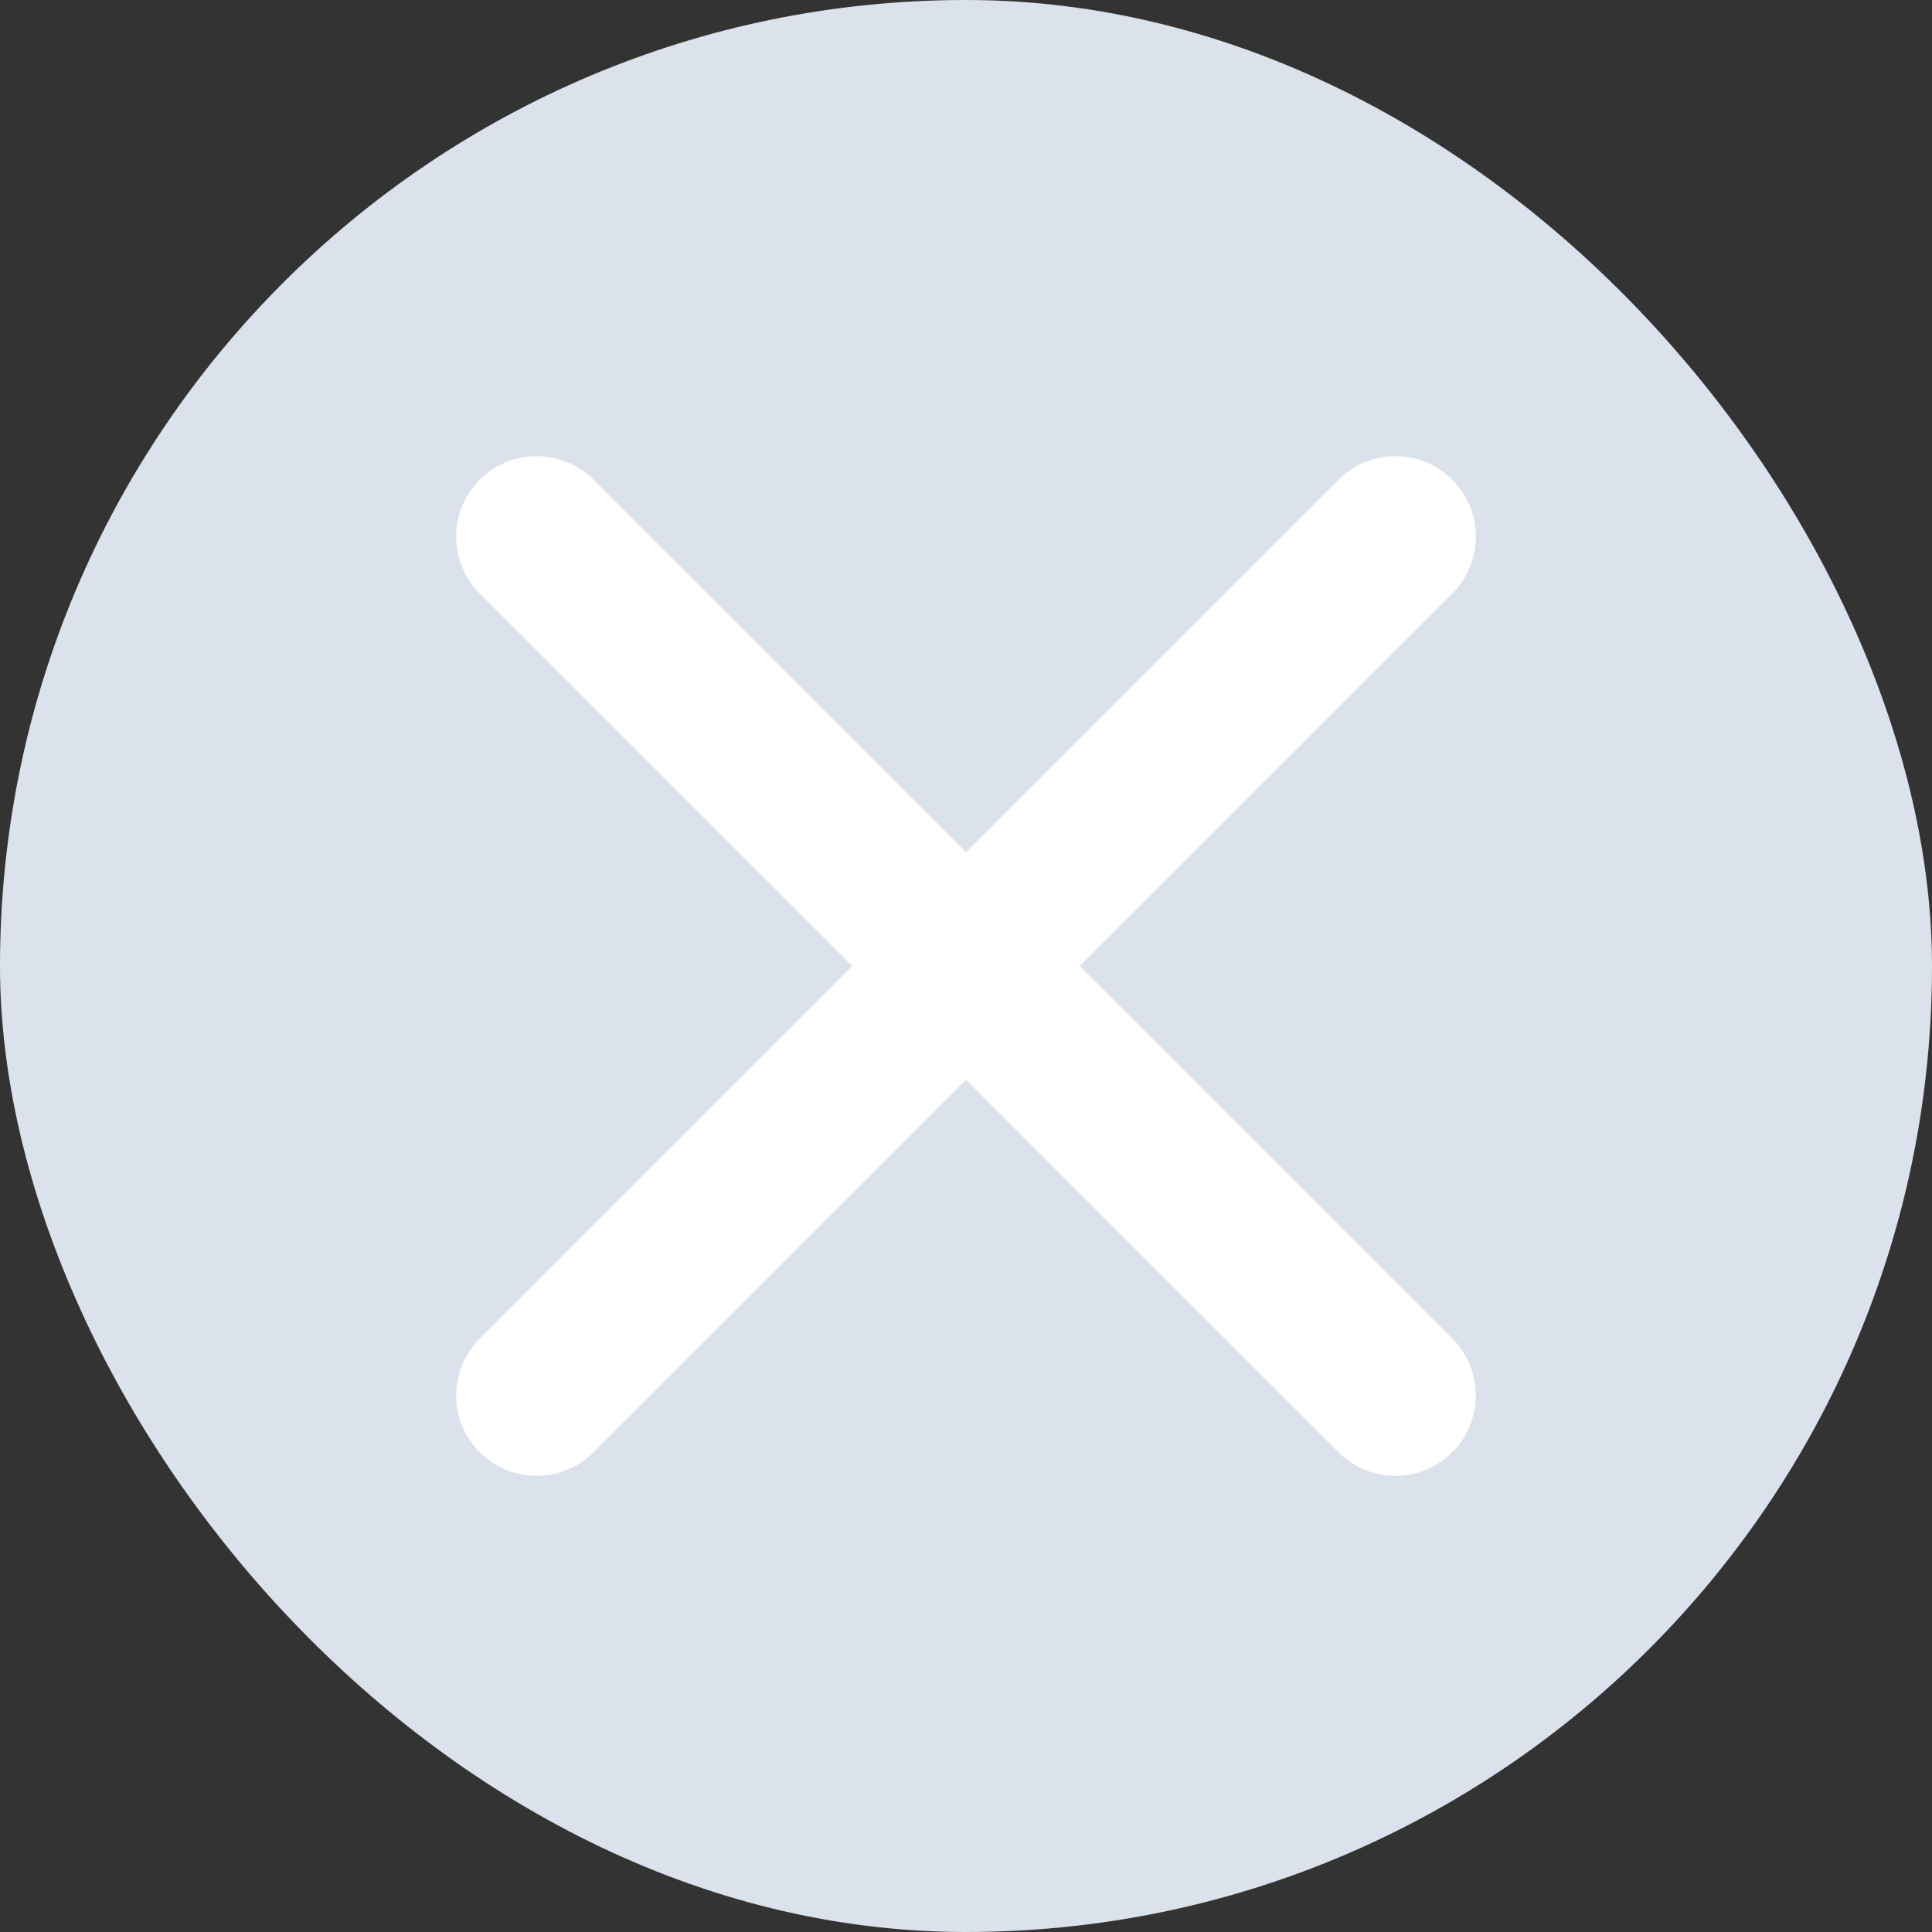 <svg width="18" height="18" viewBox="0 0 18 18" fill="none" xmlns="http://www.w3.org/2000/svg">
<rect x="0" y="0" width="18" height="18" fill="#333333" stroke="none"/>
<rect width="18" height="18" rx="9" fill="#DBE2EC"/>
<path d="M13 5L5 13" stroke="white" stroke-width="1.5" stroke-linecap="round" stroke-linejoin="round"/>
<path d="M5 5L13 13" stroke="white" stroke-width="1.5" stroke-linecap="round" stroke-linejoin="round"/>
</svg>
